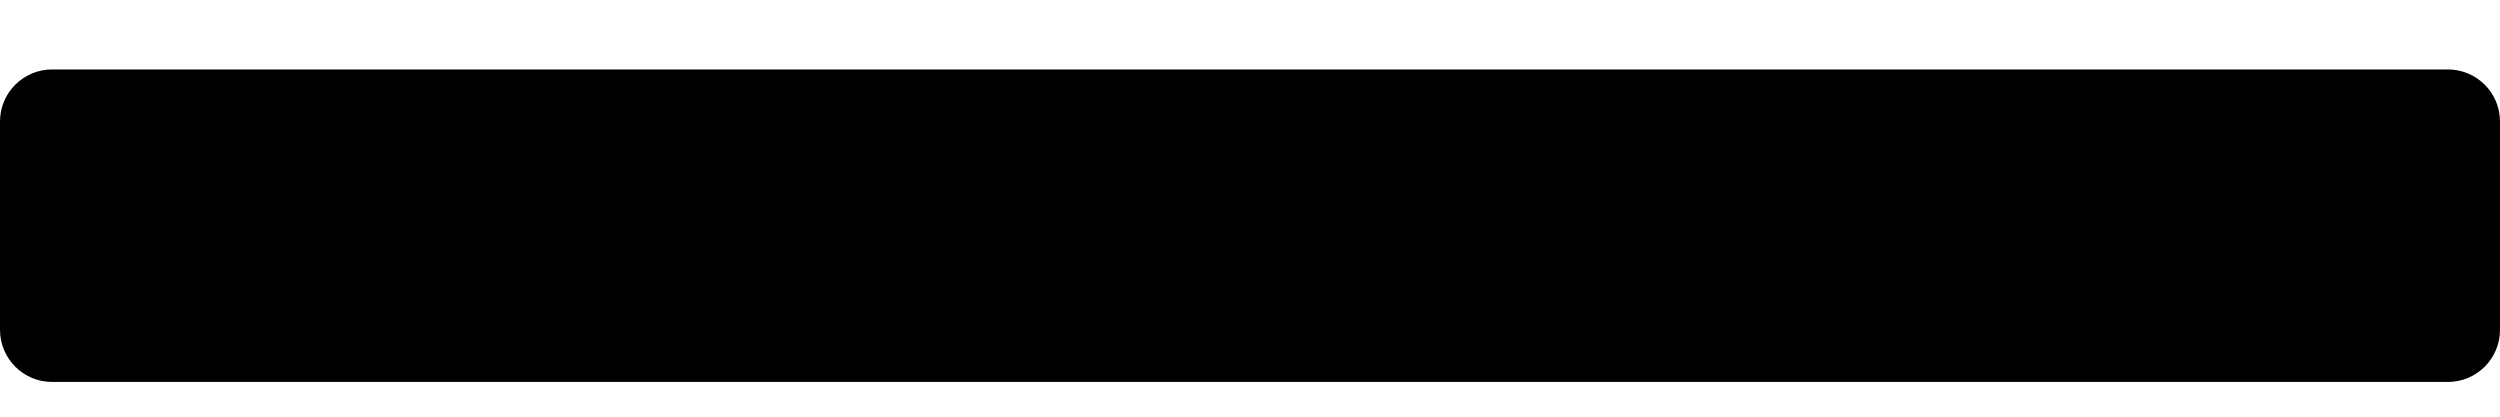 ﻿<?xml version="1.0" encoding="utf-8"?>
<svg version="1.1" xmlns:xlink="http://www.w3.org/1999/xlink" width="18px" height="3px" xmlns="http://www.w3.org/2000/svg">
  <defs>
    <pattern id="BGPattern" patternUnits="userSpaceOnUse" alignment="0 0" imageRepeat="None" />
    <mask fill="white" id="Clip6500">
      <path d="M 17.625 0.5  L 0.375 0.5  C 0.168 0.5  0 0.668  0 0.875  L 0 2.375  C 0 2.582  0.168 2.75  0.375 2.75  L 17.625 2.75  C 17.832 2.75  18 2.582  18 2.375  L 18 0.875  C 18 0.668  17.832 0.5  17.625 0.5  Z " fill-rule="evenodd" />
    </mask>
  </defs>
  <g transform="matrix(1 0 0 1 -3 -3 )">
    <path d="M 17.625 0.5  L 0.375 0.5  C 0.168 0.5  0 0.668  0 0.875  L 0 2.375  C 0 2.582  0.168 2.75  0.375 2.75  L 17.625 2.75  C 17.832 2.75  18 2.582  18 2.375  L 18 0.875  C 18 0.668  17.832 0.5  17.625 0.5  Z " fill-rule="nonzero" fill="rgba(0, 0, 0, 1)" stroke="none" transform="matrix(1 0 0 1 3 3 )" class="fill" />
    <path d="M 17.625 0.5  L 0.375 0.5  C 0.168 0.5  0 0.668  0 0.875  L 0 2.375  C 0 2.582  0.168 2.75  0.375 2.75  L 17.625 2.75  C 17.832 2.75  18 2.582  18 2.375  L 18 0.875  C 18 0.668  17.832 0.5  17.625 0.5  Z " stroke-width="0" stroke-dasharray="0" stroke="rgba(255, 255, 255, 0)" fill="none" transform="matrix(1 0 0 1 3 3 )" class="stroke" mask="url(#Clip6500)" />
  </g>
</svg>
